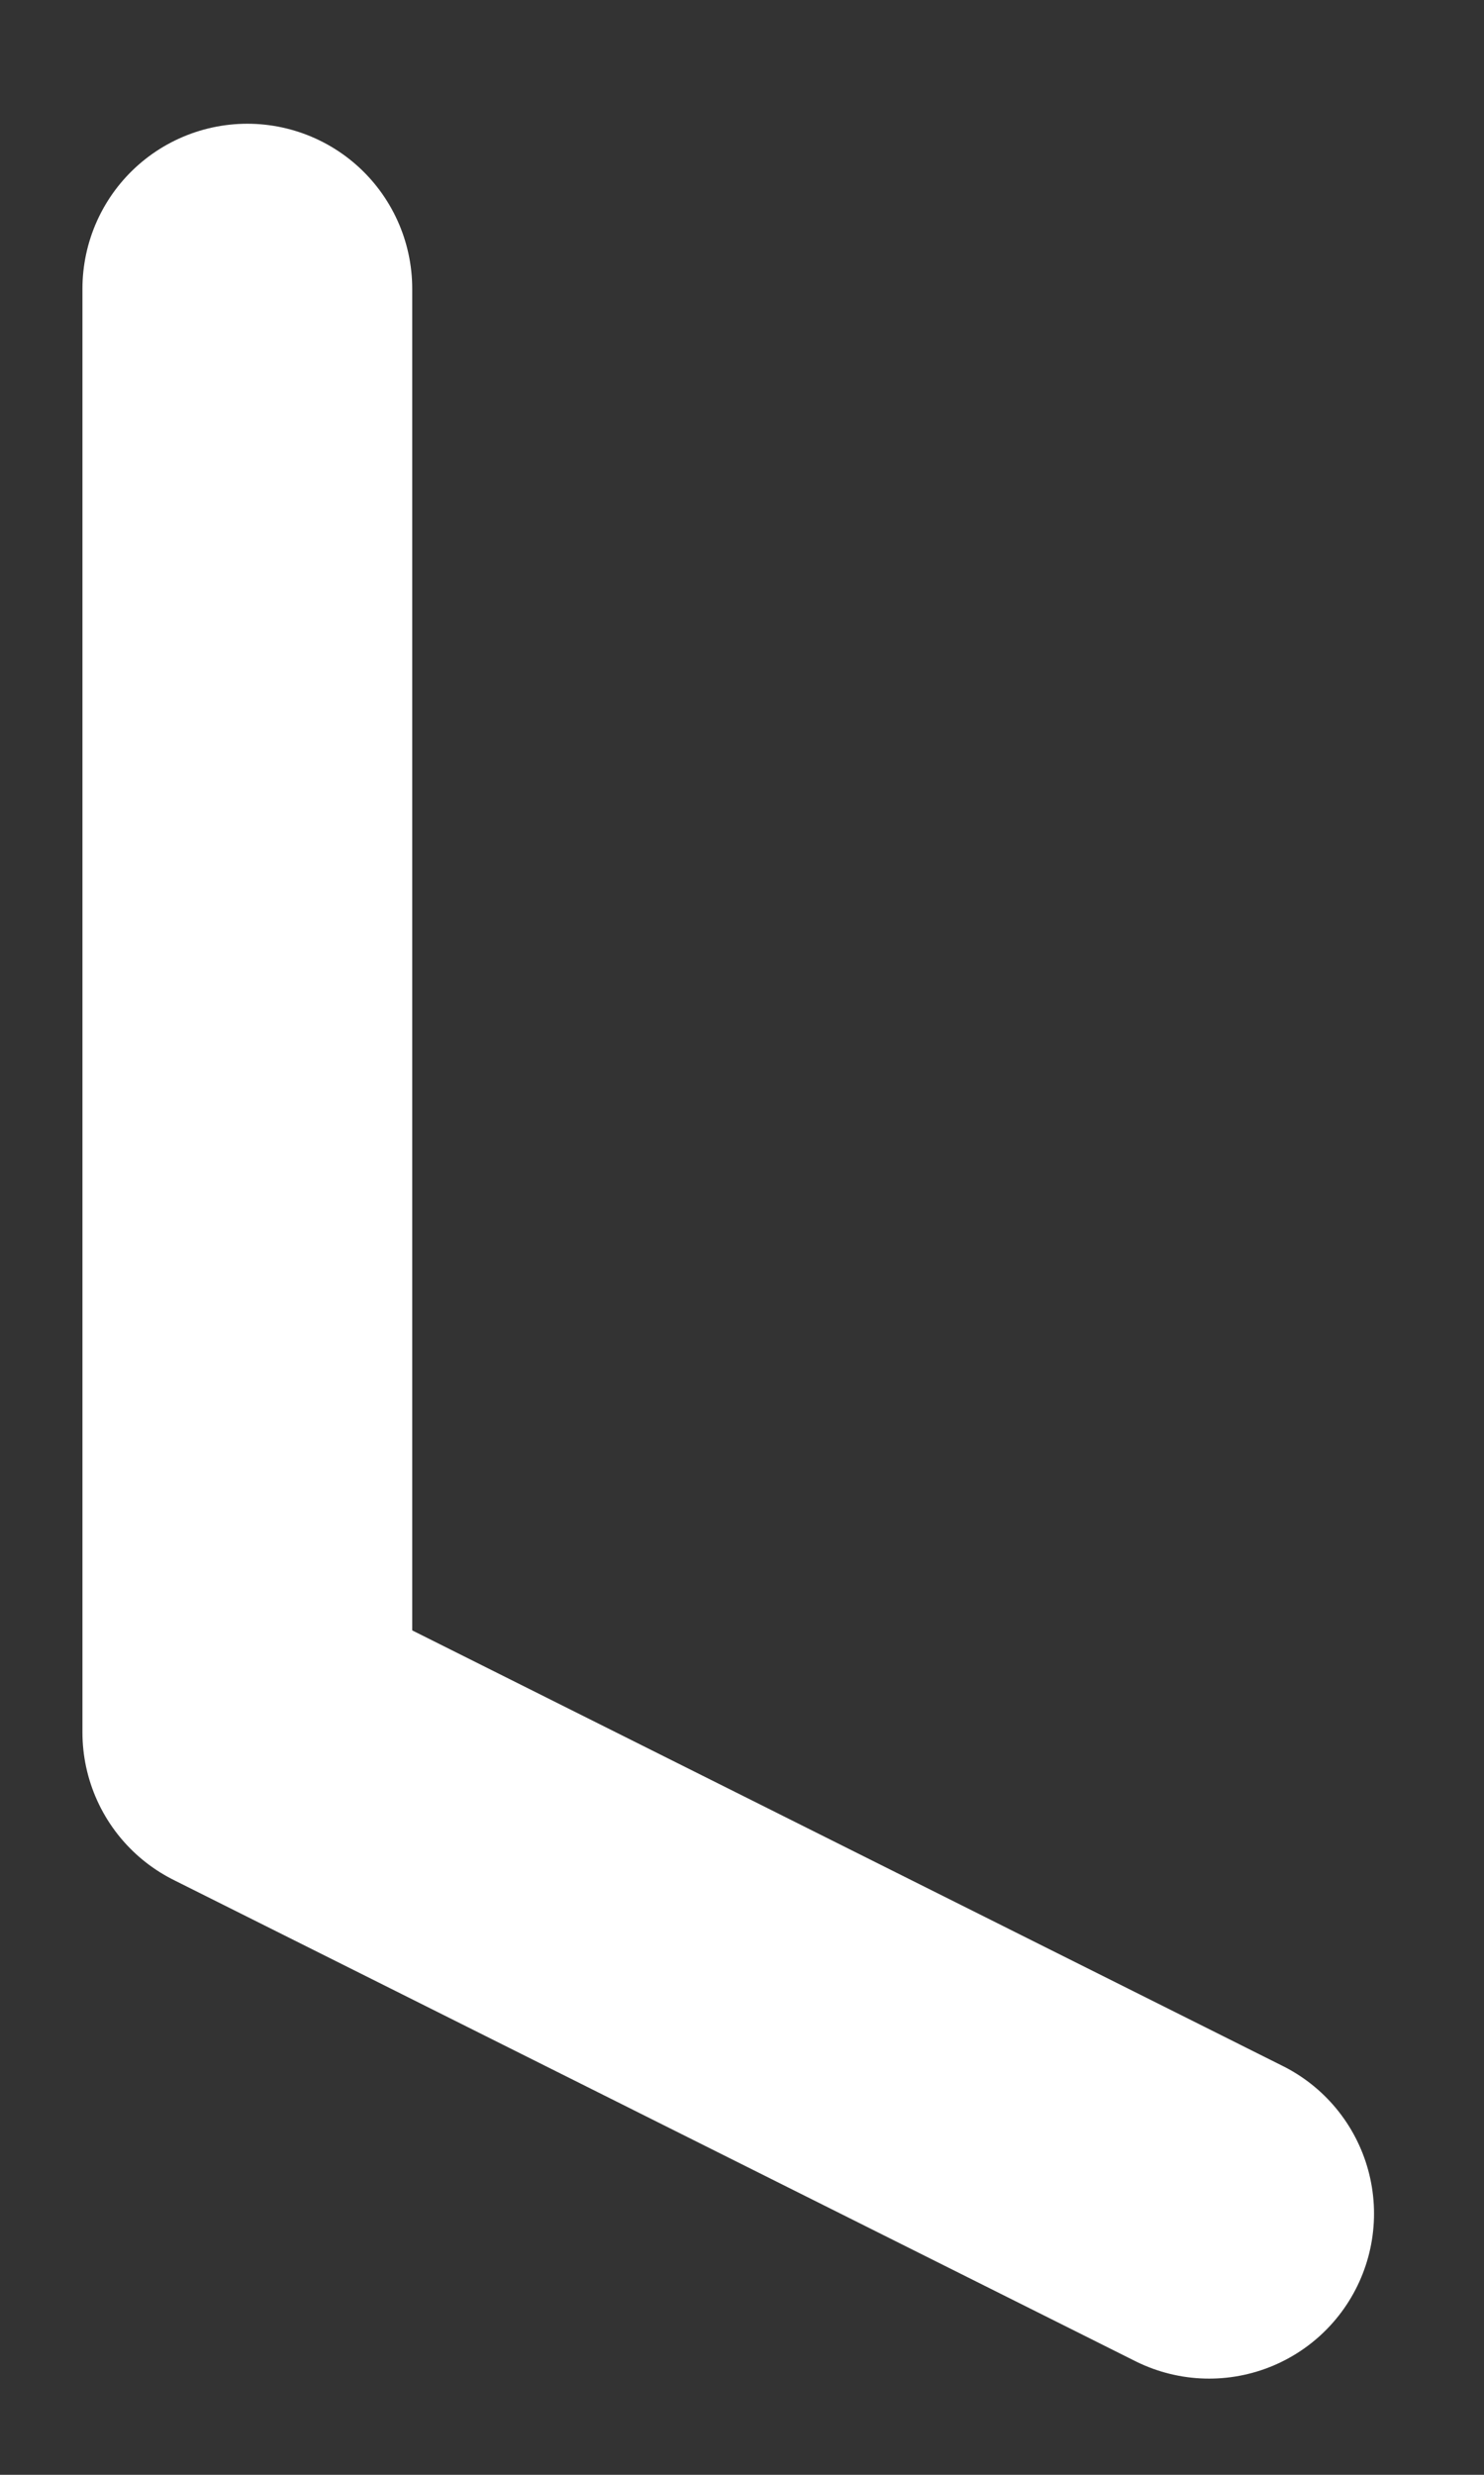 <svg width="9" height="15" viewBox="0 0 9 15" fill="none" xmlns="http://www.w3.org/2000/svg">
<rect x="0" y="0" width="9" height="15" fill="#333333" stroke="none"/>
<path d="M1.5 1.75V10.5L7.333 13.417" stroke="white" stroke-width="2" stroke-linecap="round" stroke-linejoin="round"/>
</svg>
